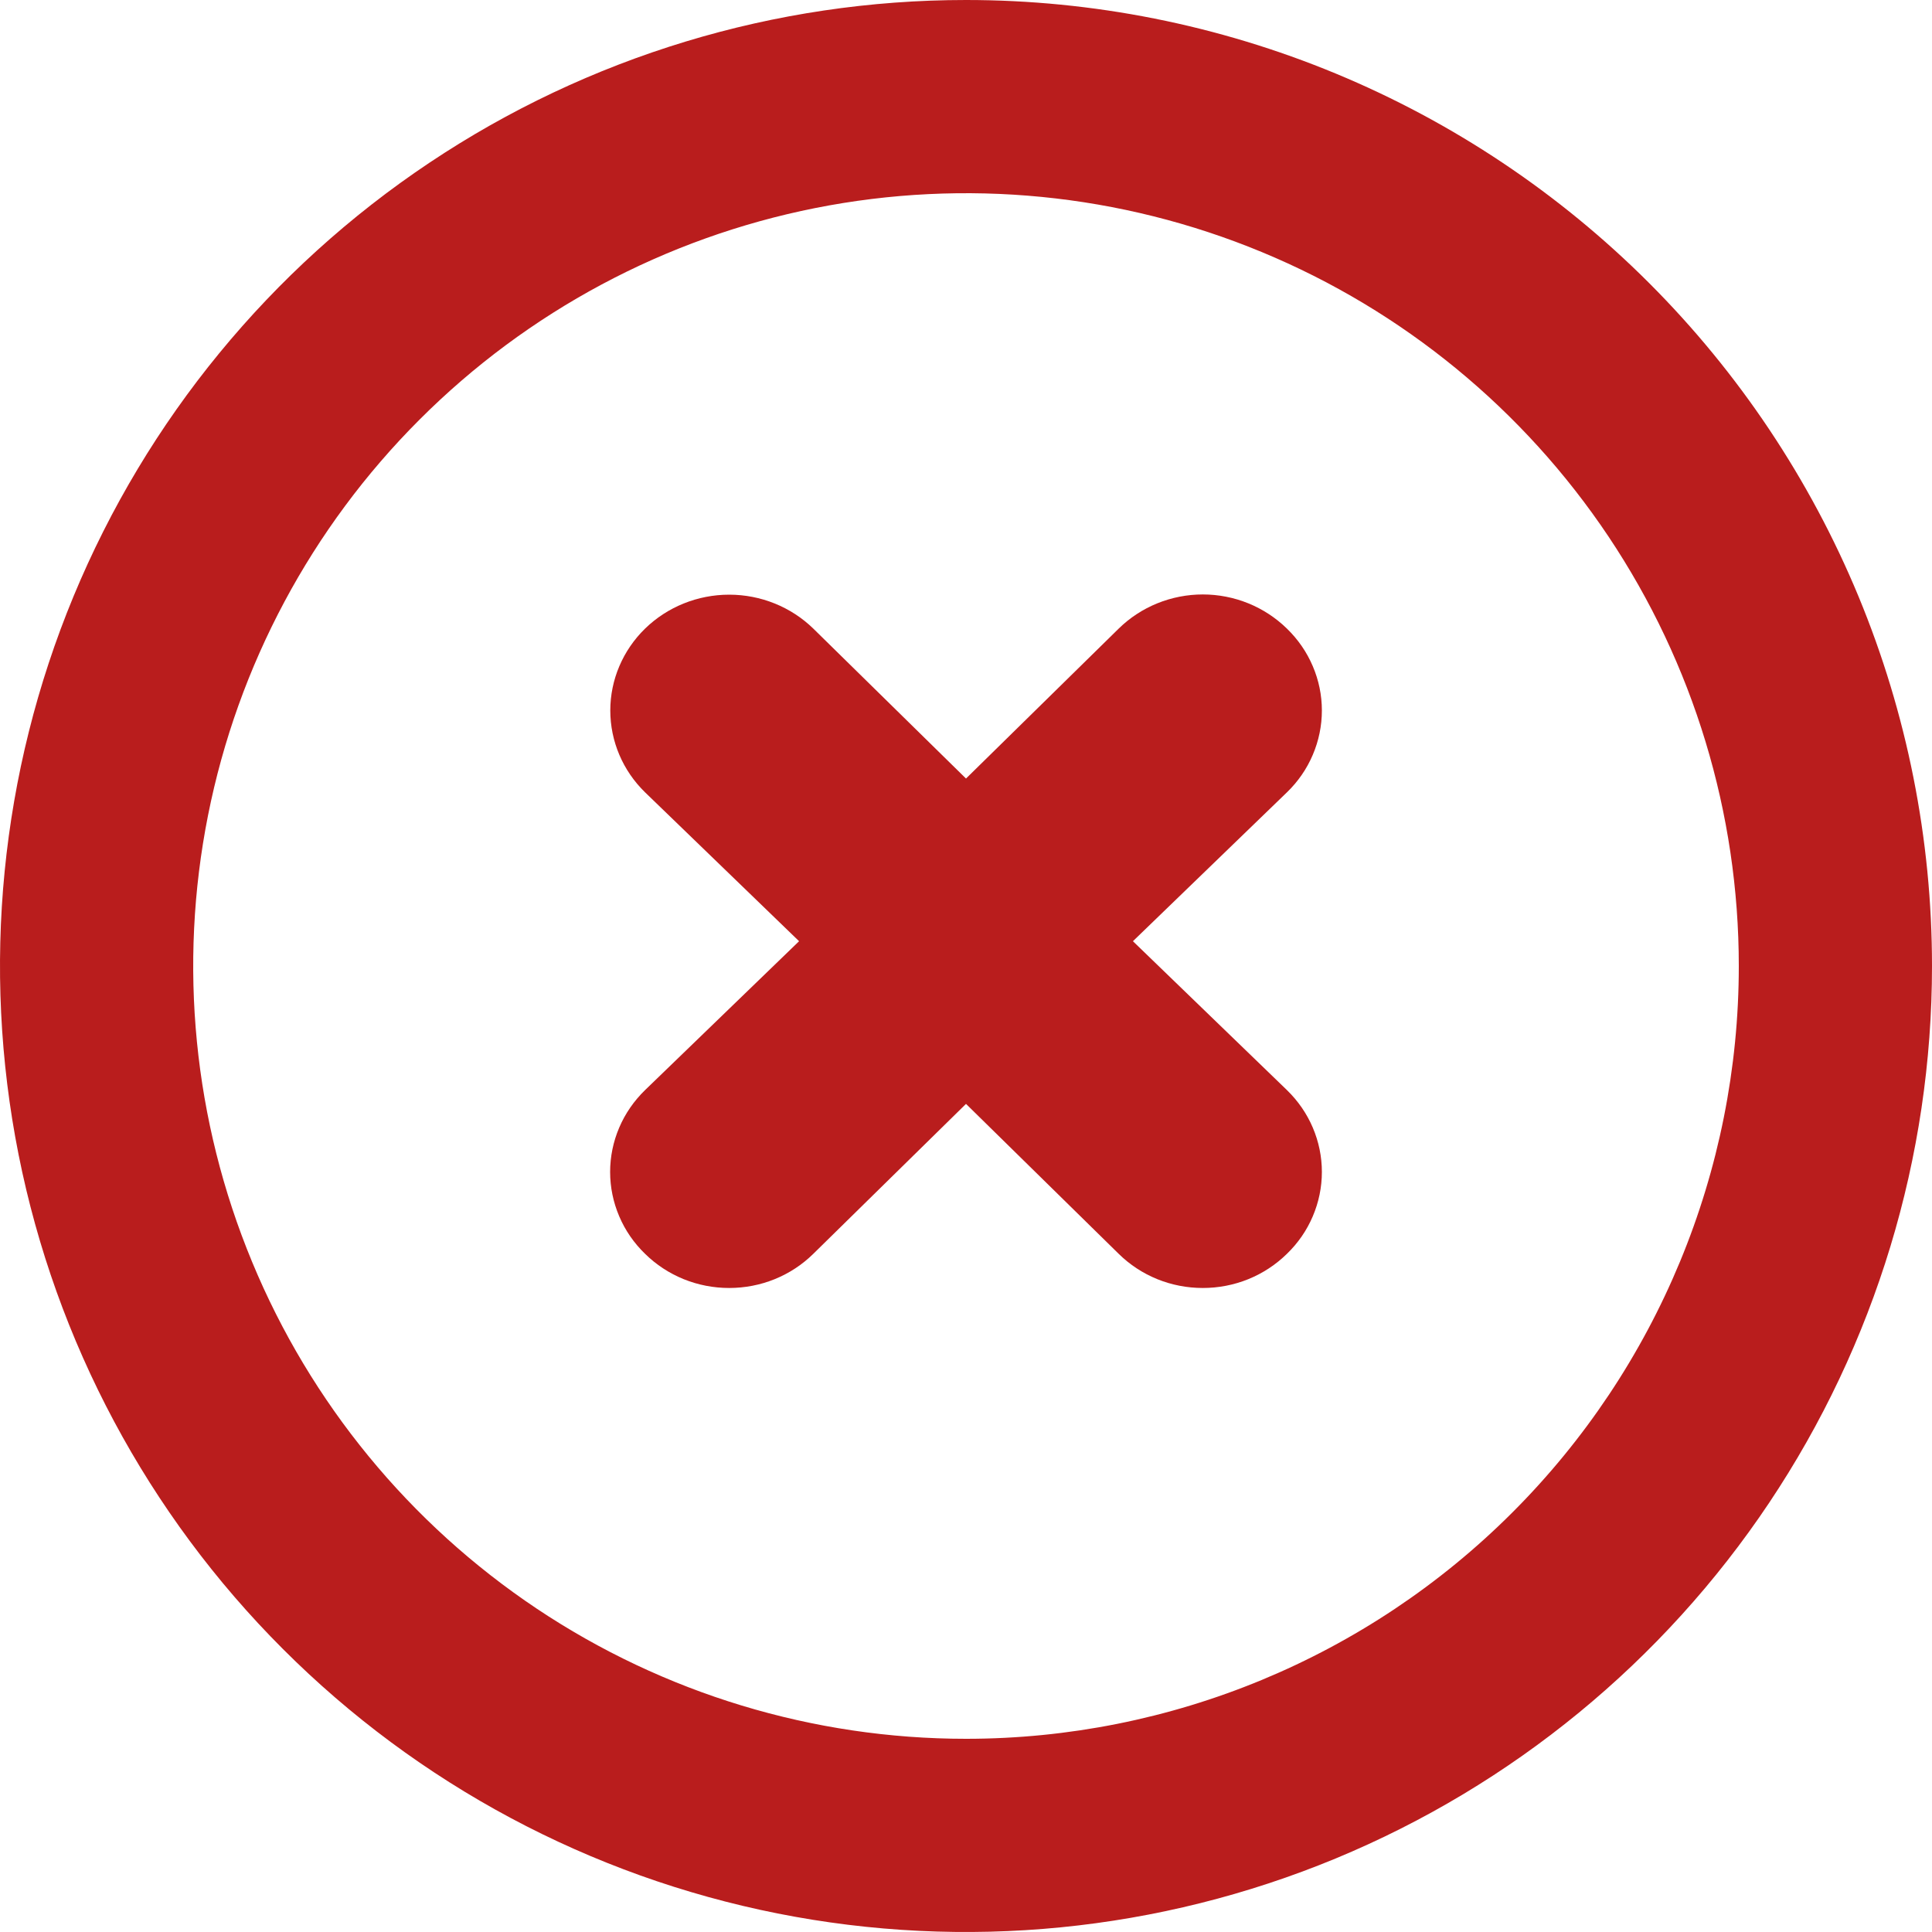 <svg width="35" height="35" viewBox="0 0 35 35" fill="none" xmlns="http://www.w3.org/2000/svg">
<path d="M23.313 11.387C23.113 11.192 22.876 11.036 22.615 10.93C22.354 10.824 22.073 10.769 21.79 10.769C21.507 10.769 21.226 10.824 20.965 10.93C20.704 11.036 20.466 11.192 20.267 11.387L17.5 14.104L14.733 11.387C14.329 10.994 13.781 10.773 13.21 10.773C12.639 10.773 12.091 10.994 11.687 11.387C11.283 11.781 11.056 12.315 11.056 12.871C11.056 13.428 11.283 13.962 11.687 14.355L14.476 17.051L11.687 19.747C11.486 19.942 11.326 20.173 11.218 20.427C11.109 20.682 11.053 20.955 11.053 21.231C11.053 21.507 11.109 21.78 11.218 22.035C11.326 22.29 11.486 22.521 11.687 22.715C11.886 22.911 12.124 23.067 12.385 23.173C12.646 23.279 12.927 23.333 13.21 23.333C13.493 23.333 13.774 23.279 14.035 23.173C14.296 23.067 14.534 22.911 14.733 22.715L17.5 19.998L20.267 22.715C20.466 22.911 20.704 23.067 20.965 23.173C21.226 23.279 21.507 23.333 21.79 23.333C22.073 23.333 22.354 23.279 22.615 23.173C22.876 23.067 23.113 22.911 23.313 22.715C23.514 22.521 23.674 22.29 23.782 22.035C23.891 21.78 23.947 21.507 23.947 21.231C23.947 20.955 23.891 20.682 23.782 20.427C23.674 20.173 23.514 19.942 23.313 19.747L20.524 17.051L23.313 14.355C23.514 14.161 23.674 13.93 23.782 13.675C23.891 13.42 23.947 13.147 23.947 12.871C23.947 12.595 23.891 12.322 23.782 12.068C23.674 11.813 23.514 11.582 23.313 11.387Z" fill="#B91D1D"/>
<path d="M17.5 0C14.039 0 10.655 1.026 7.778 2.949C4.9 4.872 2.657 7.605 1.332 10.803C0.008 14.001 -0.339 17.519 0.336 20.914C1.012 24.309 2.678 27.427 5.126 29.874C7.573 32.322 10.691 33.989 14.086 34.664C17.481 35.339 20.999 34.992 24.197 33.668C27.395 32.343 30.128 30.1 32.051 27.223C33.974 24.345 35 20.961 35 17.5C35 15.202 34.547 12.926 33.668 10.803C32.788 8.68 31.499 6.751 29.874 5.126C28.249 3.501 26.32 2.212 24.197 1.332C22.074 0.453 19.798 0 17.5 0ZM17.5 31.5C14.731 31.5 12.024 30.679 9.722 29.141C7.42 27.602 5.625 25.416 4.566 22.858C3.506 20.299 3.229 17.485 3.769 14.769C4.309 12.053 5.643 9.558 7.601 7.601C9.558 5.643 12.053 4.309 14.769 3.769C17.485 3.229 20.299 3.506 22.858 4.566C25.416 5.625 27.602 7.42 29.141 9.722C30.679 12.024 31.5 14.731 31.5 17.5C31.5 21.213 30.025 24.774 27.399 27.399C24.774 30.025 21.213 31.5 17.5 31.5Z" fill="#B91D1D"/>
</svg>
